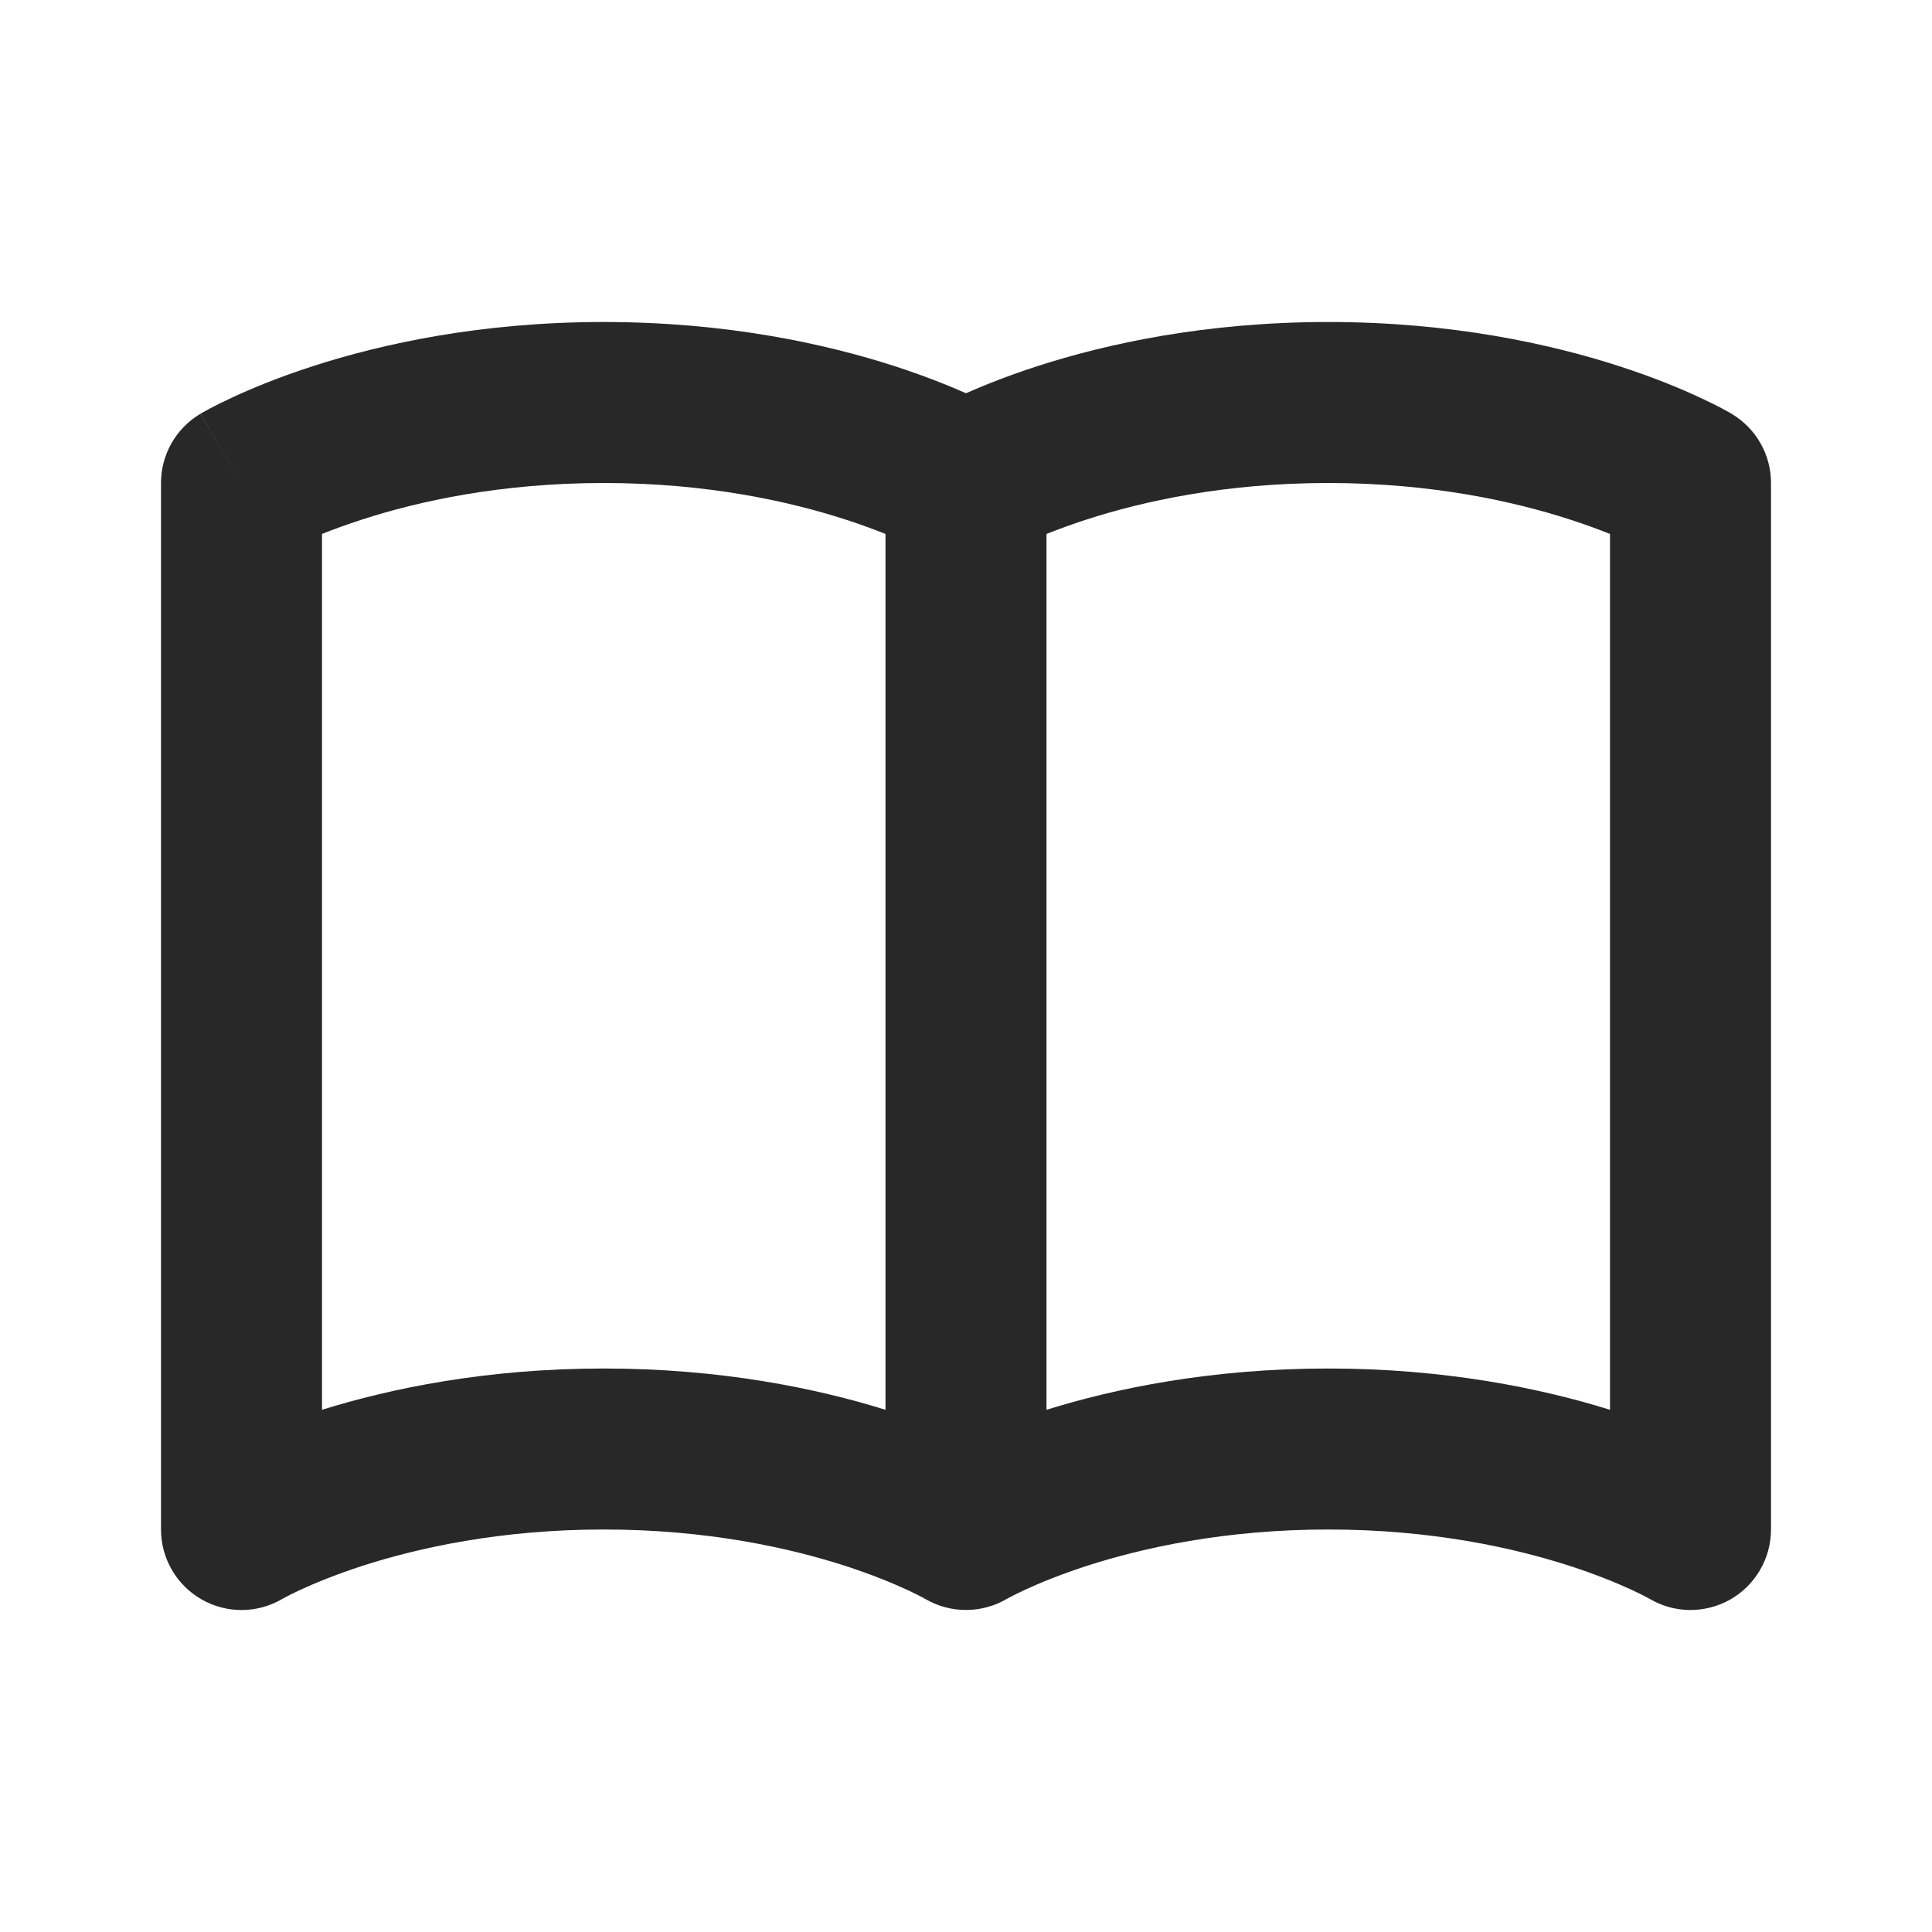 <svg fill="none" viewBox="0 0 24 24" height="24" width="24" xmlns="http://www.w3.org/2000/svg">
<path xmlns="http://www.w3.org/2000/svg" fill-rule="evenodd" clip-rule="evenodd" d="M4 6.633V17.513C4.851 17.248 6.04 17 7.5 17C8.96 17 10.149 17.248 11 17.513V6.633C10.86 6.577 10.692 6.515 10.497 6.452C9.808 6.229 8.787 6 7.5 6C6.213 6 5.192 6.229 4.503 6.452C4.308 6.515 4.14 6.577 4 6.633ZM11.491 6.861L11.492 6.862L11.494 6.862L11.495 6.863C11.495 6.863 11.494 6.863 11.491 6.861ZM12 4.885C11.774 4.785 11.476 4.666 11.112 4.548C10.255 4.271 9.026 4 7.5 4C5.974 4 4.745 4.271 3.888 4.548C3.459 4.687 3.122 4.827 2.887 4.937C2.769 4.991 2.676 5.038 2.61 5.073C2.577 5.091 2.55 5.106 2.53 5.117L2.505 5.131L2.496 5.136L2.493 5.138L2.492 5.139C2.491 5.139 2.49 5.14 3 6L2.49 5.14C2.186 5.32 2 5.647 2 6V19C2 19.359 2.193 19.691 2.505 19.869C2.817 20.047 3.2 20.044 3.509 19.861C3.506 19.862 3.505 19.863 3.505 19.863L3.506 19.863L3.508 19.862L3.509 19.861C3.515 19.857 3.528 19.851 3.546 19.841C3.583 19.821 3.644 19.79 3.728 19.751C3.897 19.673 4.158 19.563 4.503 19.451C5.192 19.229 6.213 19 7.5 19C8.787 19 9.808 19.229 10.497 19.451C10.842 19.563 11.103 19.673 11.272 19.751C11.356 19.79 11.417 19.821 11.454 19.841C11.472 19.851 11.485 19.857 11.491 19.861C11.494 19.862 11.495 19.863 11.495 19.863M11.495 19.863L11.494 19.863L11.492 19.862L11.491 19.861C11.491 19.861 11.491 19.861 11.491 19.861C11.805 20.046 12.195 20.046 12.509 19.861C12.508 19.861 12.506 19.862 12.506 19.863L12.508 19.862L12.509 19.861C12.515 19.857 12.528 19.851 12.546 19.841C12.583 19.821 12.644 19.79 12.728 19.751C12.897 19.673 13.158 19.563 13.503 19.451C14.192 19.229 15.213 19 16.5 19C17.787 19 18.808 19.229 19.497 19.451C19.842 19.563 20.103 19.673 20.272 19.751C20.356 19.79 20.417 19.821 20.454 19.841C20.472 19.851 20.485 19.857 20.491 19.861L20.492 19.861C20.801 20.044 21.183 20.046 21.495 19.869C21.807 19.691 22 19.359 22 19V6C22 5.647 21.814 5.32 21.51 5.14L21 6C21.51 5.14 21.51 5.14 21.51 5.14L21.509 5.139L21.507 5.138L21.504 5.136L21.495 5.131L21.47 5.117C21.45 5.106 21.423 5.091 21.39 5.073C21.324 5.038 21.231 4.991 21.113 4.937C20.878 4.827 20.541 4.687 20.112 4.548C19.255 4.271 18.026 4 16.5 4C14.975 4 13.745 4.271 12.888 4.548C12.524 4.666 12.226 4.785 12 4.885M20 6.633C19.86 6.577 19.692 6.515 19.497 6.452C18.808 6.229 17.787 6 16.5 6C15.213 6 14.192 6.229 13.503 6.452C13.308 6.515 13.14 6.577 13 6.633V17.513C13.851 17.248 15.04 17 16.5 17C17.96 17 19.149 17.248 20 17.513V6.633ZM12.509 6.861C12.506 6.862 12.505 6.863 12.505 6.863L12.506 6.862L12.508 6.862L12.509 6.861ZM20.491 6.861C20.494 6.862 20.495 6.863 20.495 6.863L20.494 6.862L20.491 6.861ZM20.491 19.861C20.492 19.862 20.493 19.862 20.494 19.863L20.492 19.861" fill="#282828"></path>
</svg>